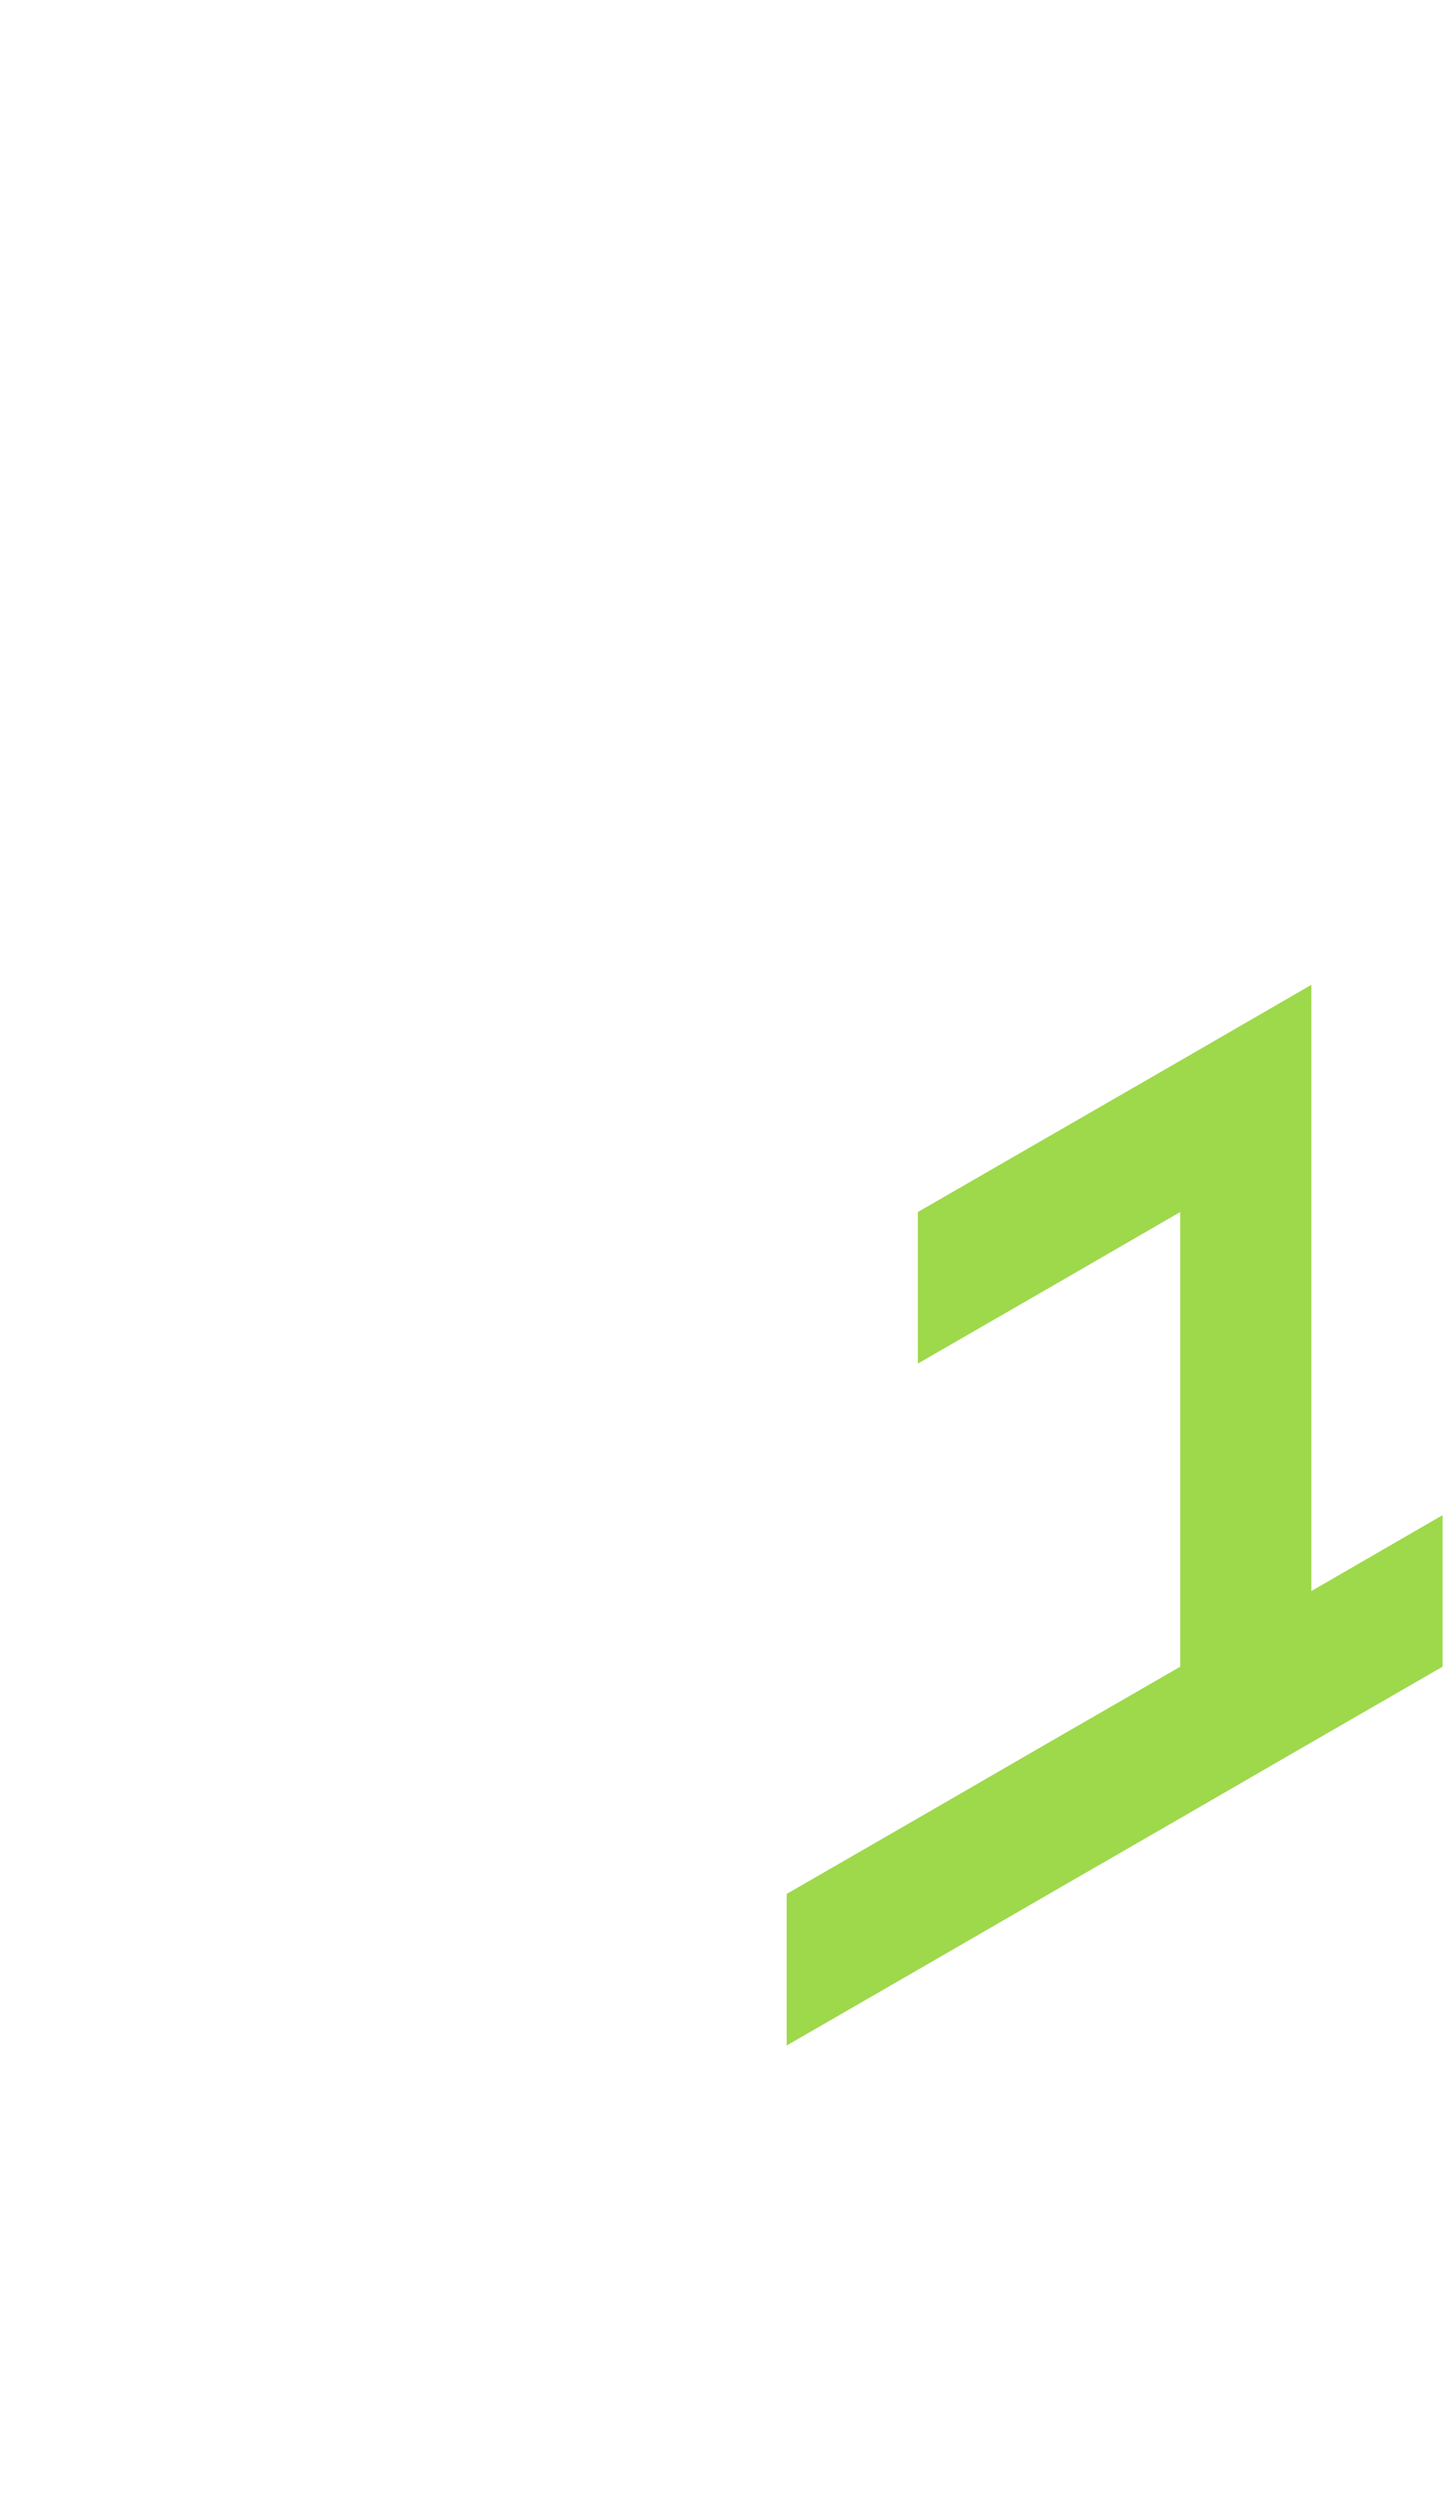 <?xml version="1.0" encoding="utf-8"?>
<!-- Generator: Adobe Illustrator 25.2.0, SVG Export Plug-In . SVG Version: 6.00 Build 0)  -->
<svg version="1.1" id="Layer_1" xmlns="http://www.w3.org/2000/svg" xmlns:xlink="http://www.w3.org/1999/xlink" x="0px" y="0px"
	 viewBox="0 0 660 1143.1" style="enable-background:new 0 0 660 1143.1;" xml:space="preserve">
<style type="text/css">
	.st0{fill:#9ed84b;}
</style>
<polygon class="st0" points="479.8,796.7 419.8,831.4 359.8,866 359.8,866 359.8,935.3 419.8,900.7 479.8,866 539.8,831.4 
	599.8,796.7 659.8,762.1 659.8,692.8 659.8,692.8 599.8,727.5 599.8,658.2 599.8,658.2 599.8,658.2 599.8,588.9 599.8,519.6 
	599.8,450.3 539.8,485 479.8,519.6 479.8,519.6 419.8,554.2 419.8,554.3 419.8,623.5 479.8,588.9 479.8,588.9 539.8,554.2 
	539.8,623.5 539.8,623.5 539.8,623.5 539.8,692.8 539.8,692.8 539.8,692.8 539.8,762.1 "/>
</svg>
